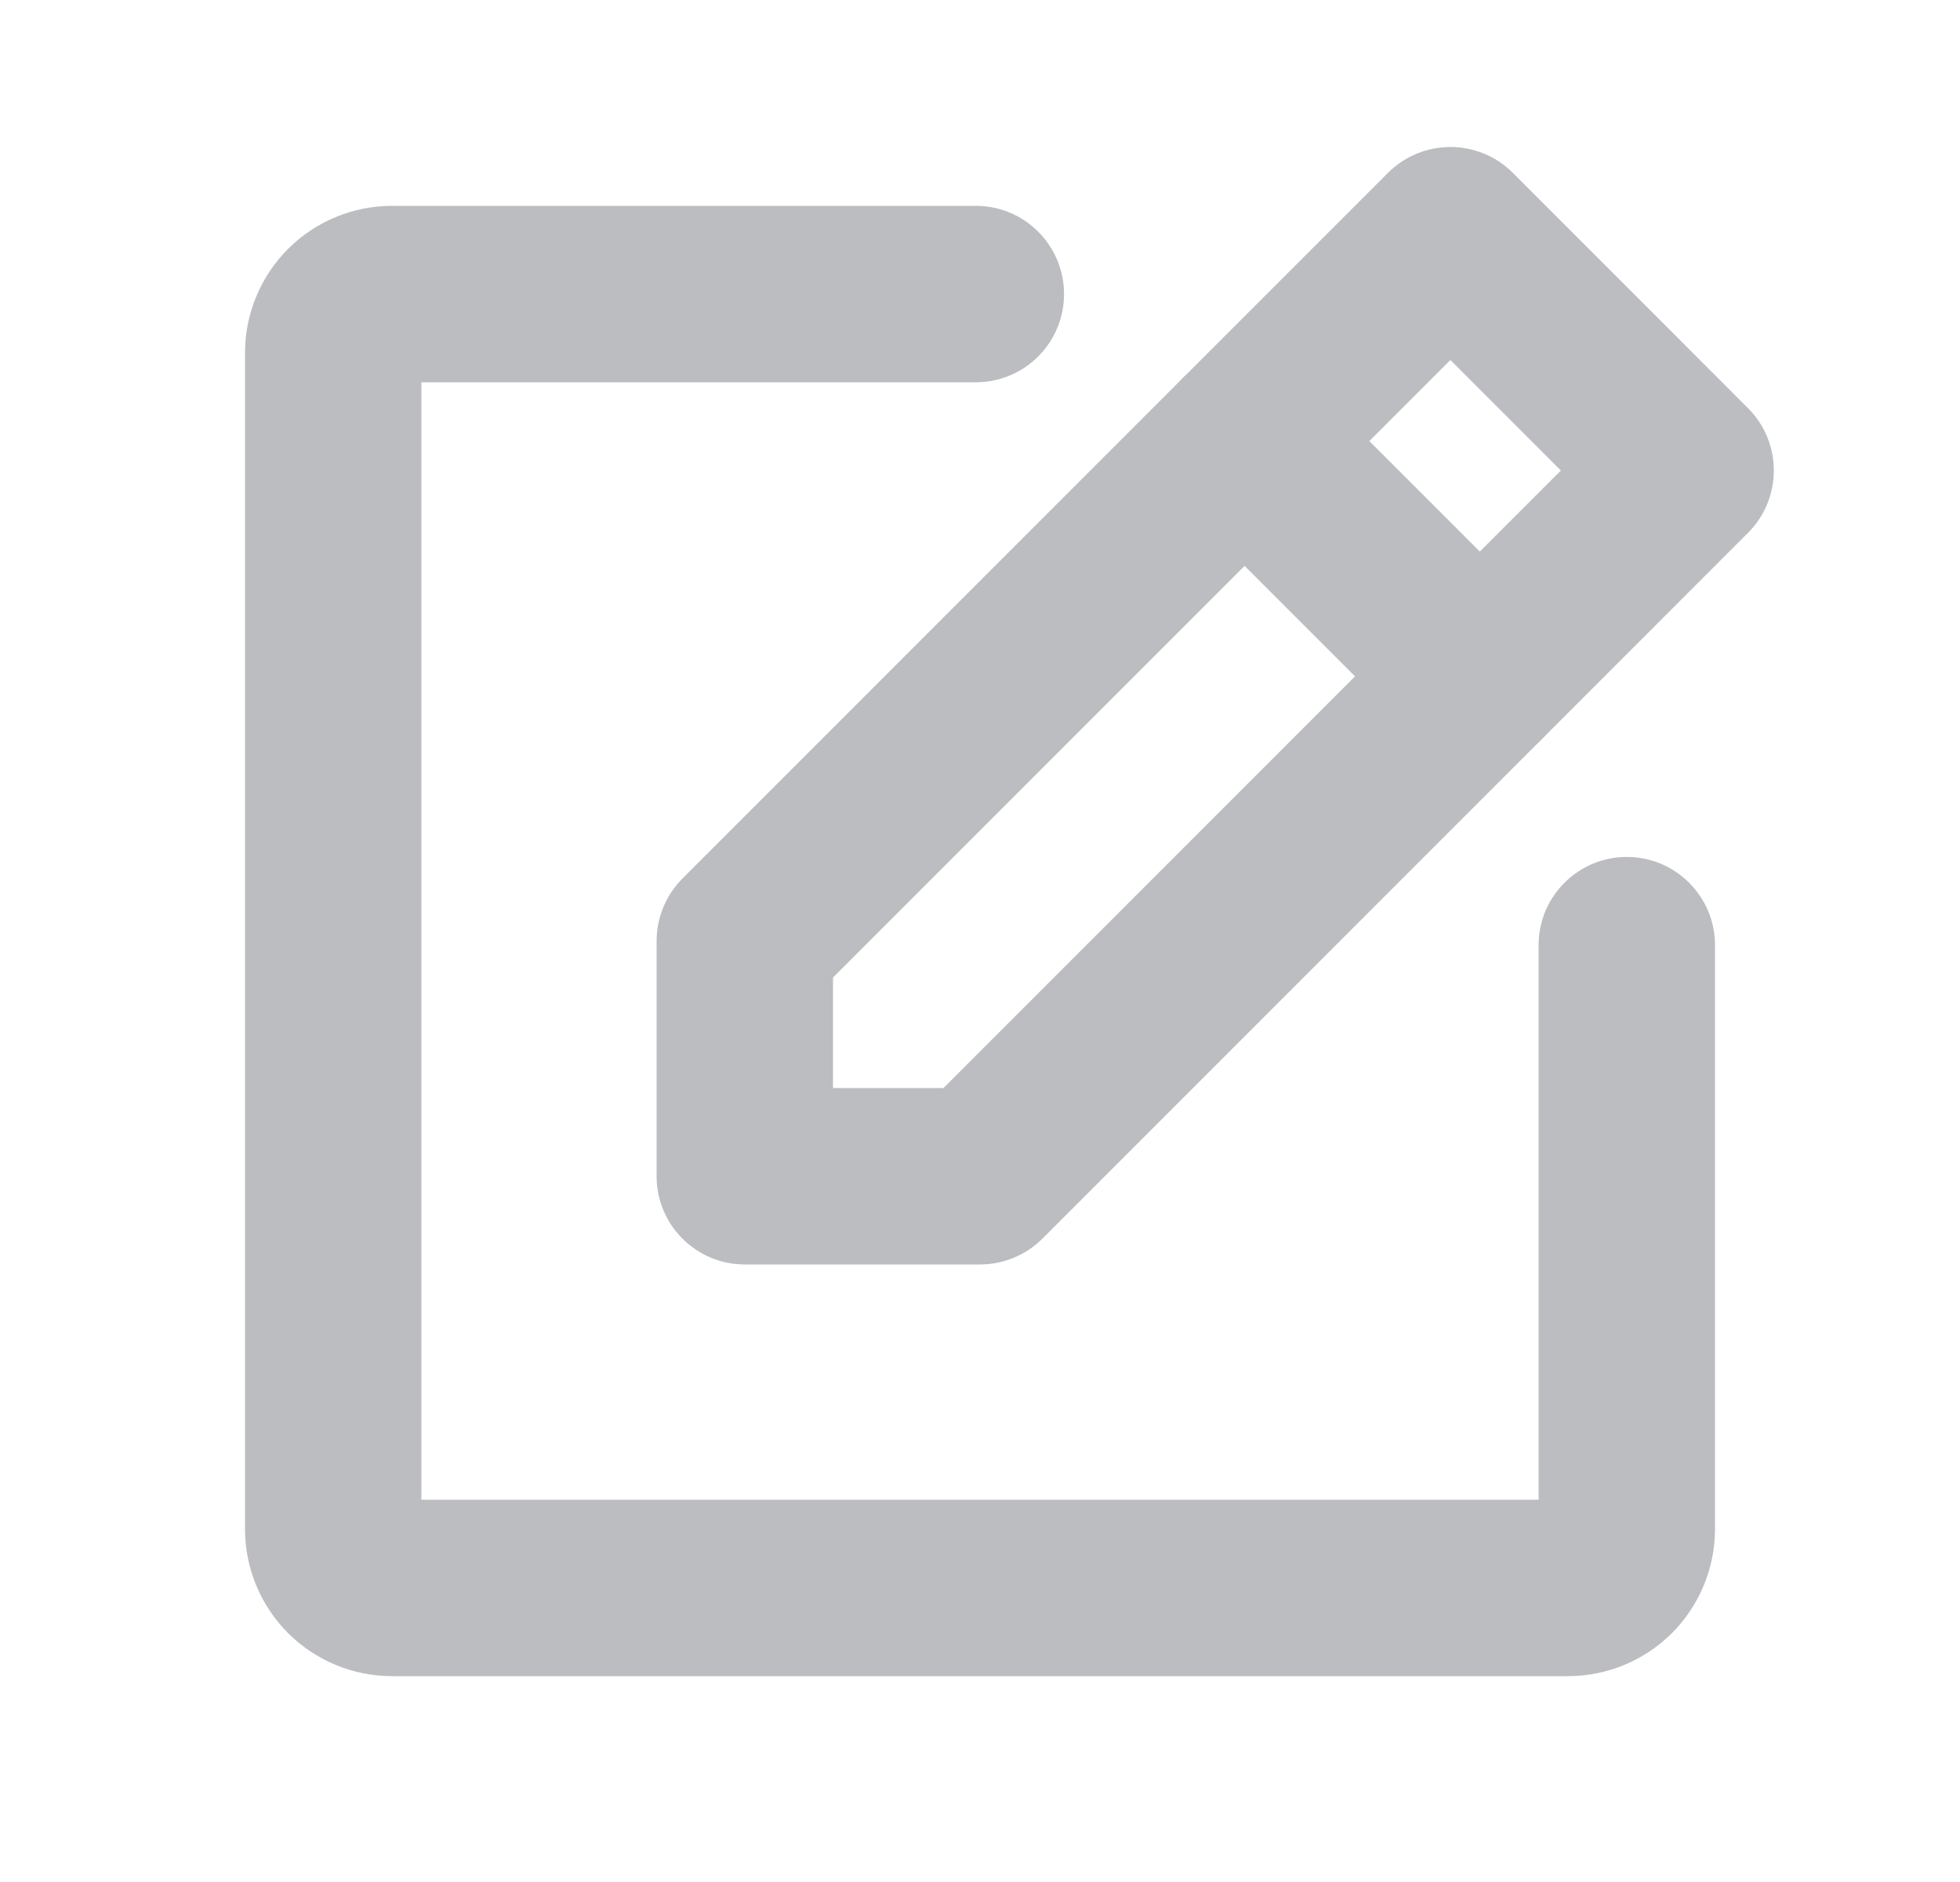 <svg width="25" height="24" viewBox="0 0 25 24" fill="none" xmlns="http://www.w3.org/2000/svg">
<path fill-rule="evenodd" clip-rule="evenodd" d="M17.704 2.204C18.144 1.765 18.856 1.765 19.296 2.204L22.296 5.205C22.735 5.644 22.735 6.356 22.296 6.795L13.296 15.796C13.085 16.006 12.798 16.125 12.5 16.125H9.5C8.879 16.125 8.375 15.621 8.375 15V12C8.375 11.702 8.494 11.415 8.704 11.204L17.704 2.204ZM10.625 12.466V13.875H12.034L19.909 6L18.5 4.591L10.625 12.466Z" fill="#BBBDC1"/>
<path fill-rule="evenodd" clip-rule="evenodd" d="M15.079 4.83C15.519 4.39 16.231 4.39 16.671 4.83L19.671 7.83C20.11 8.269 20.11 8.981 19.671 9.421C19.231 9.86 18.519 9.86 18.079 9.421L15.079 6.42C14.64 5.981 14.64 5.269 15.079 4.83Z" fill="#BBBDC1"/>
<path fill-rule="evenodd" clip-rule="evenodd" d="M5.375 4.875H12.447C13.068 4.875 13.572 4.371 13.572 3.75C13.572 3.129 13.068 2.625 12.447 2.625H5C4.503 2.625 4.026 2.823 3.674 3.174C3.323 3.526 3.125 4.003 3.125 4.5V19.5C3.125 19.997 3.323 20.474 3.674 20.826C4.026 21.177 4.503 21.375 5 21.375H20C20.497 21.375 20.974 21.177 21.326 20.826C21.677 20.474 21.875 19.997 21.875 19.5V12.053C21.875 11.432 21.371 10.928 20.75 10.928C20.129 10.928 19.625 11.432 19.625 12.053V19.125H5.375V4.875Z" fill="#BBBDC1"/>
</svg>
